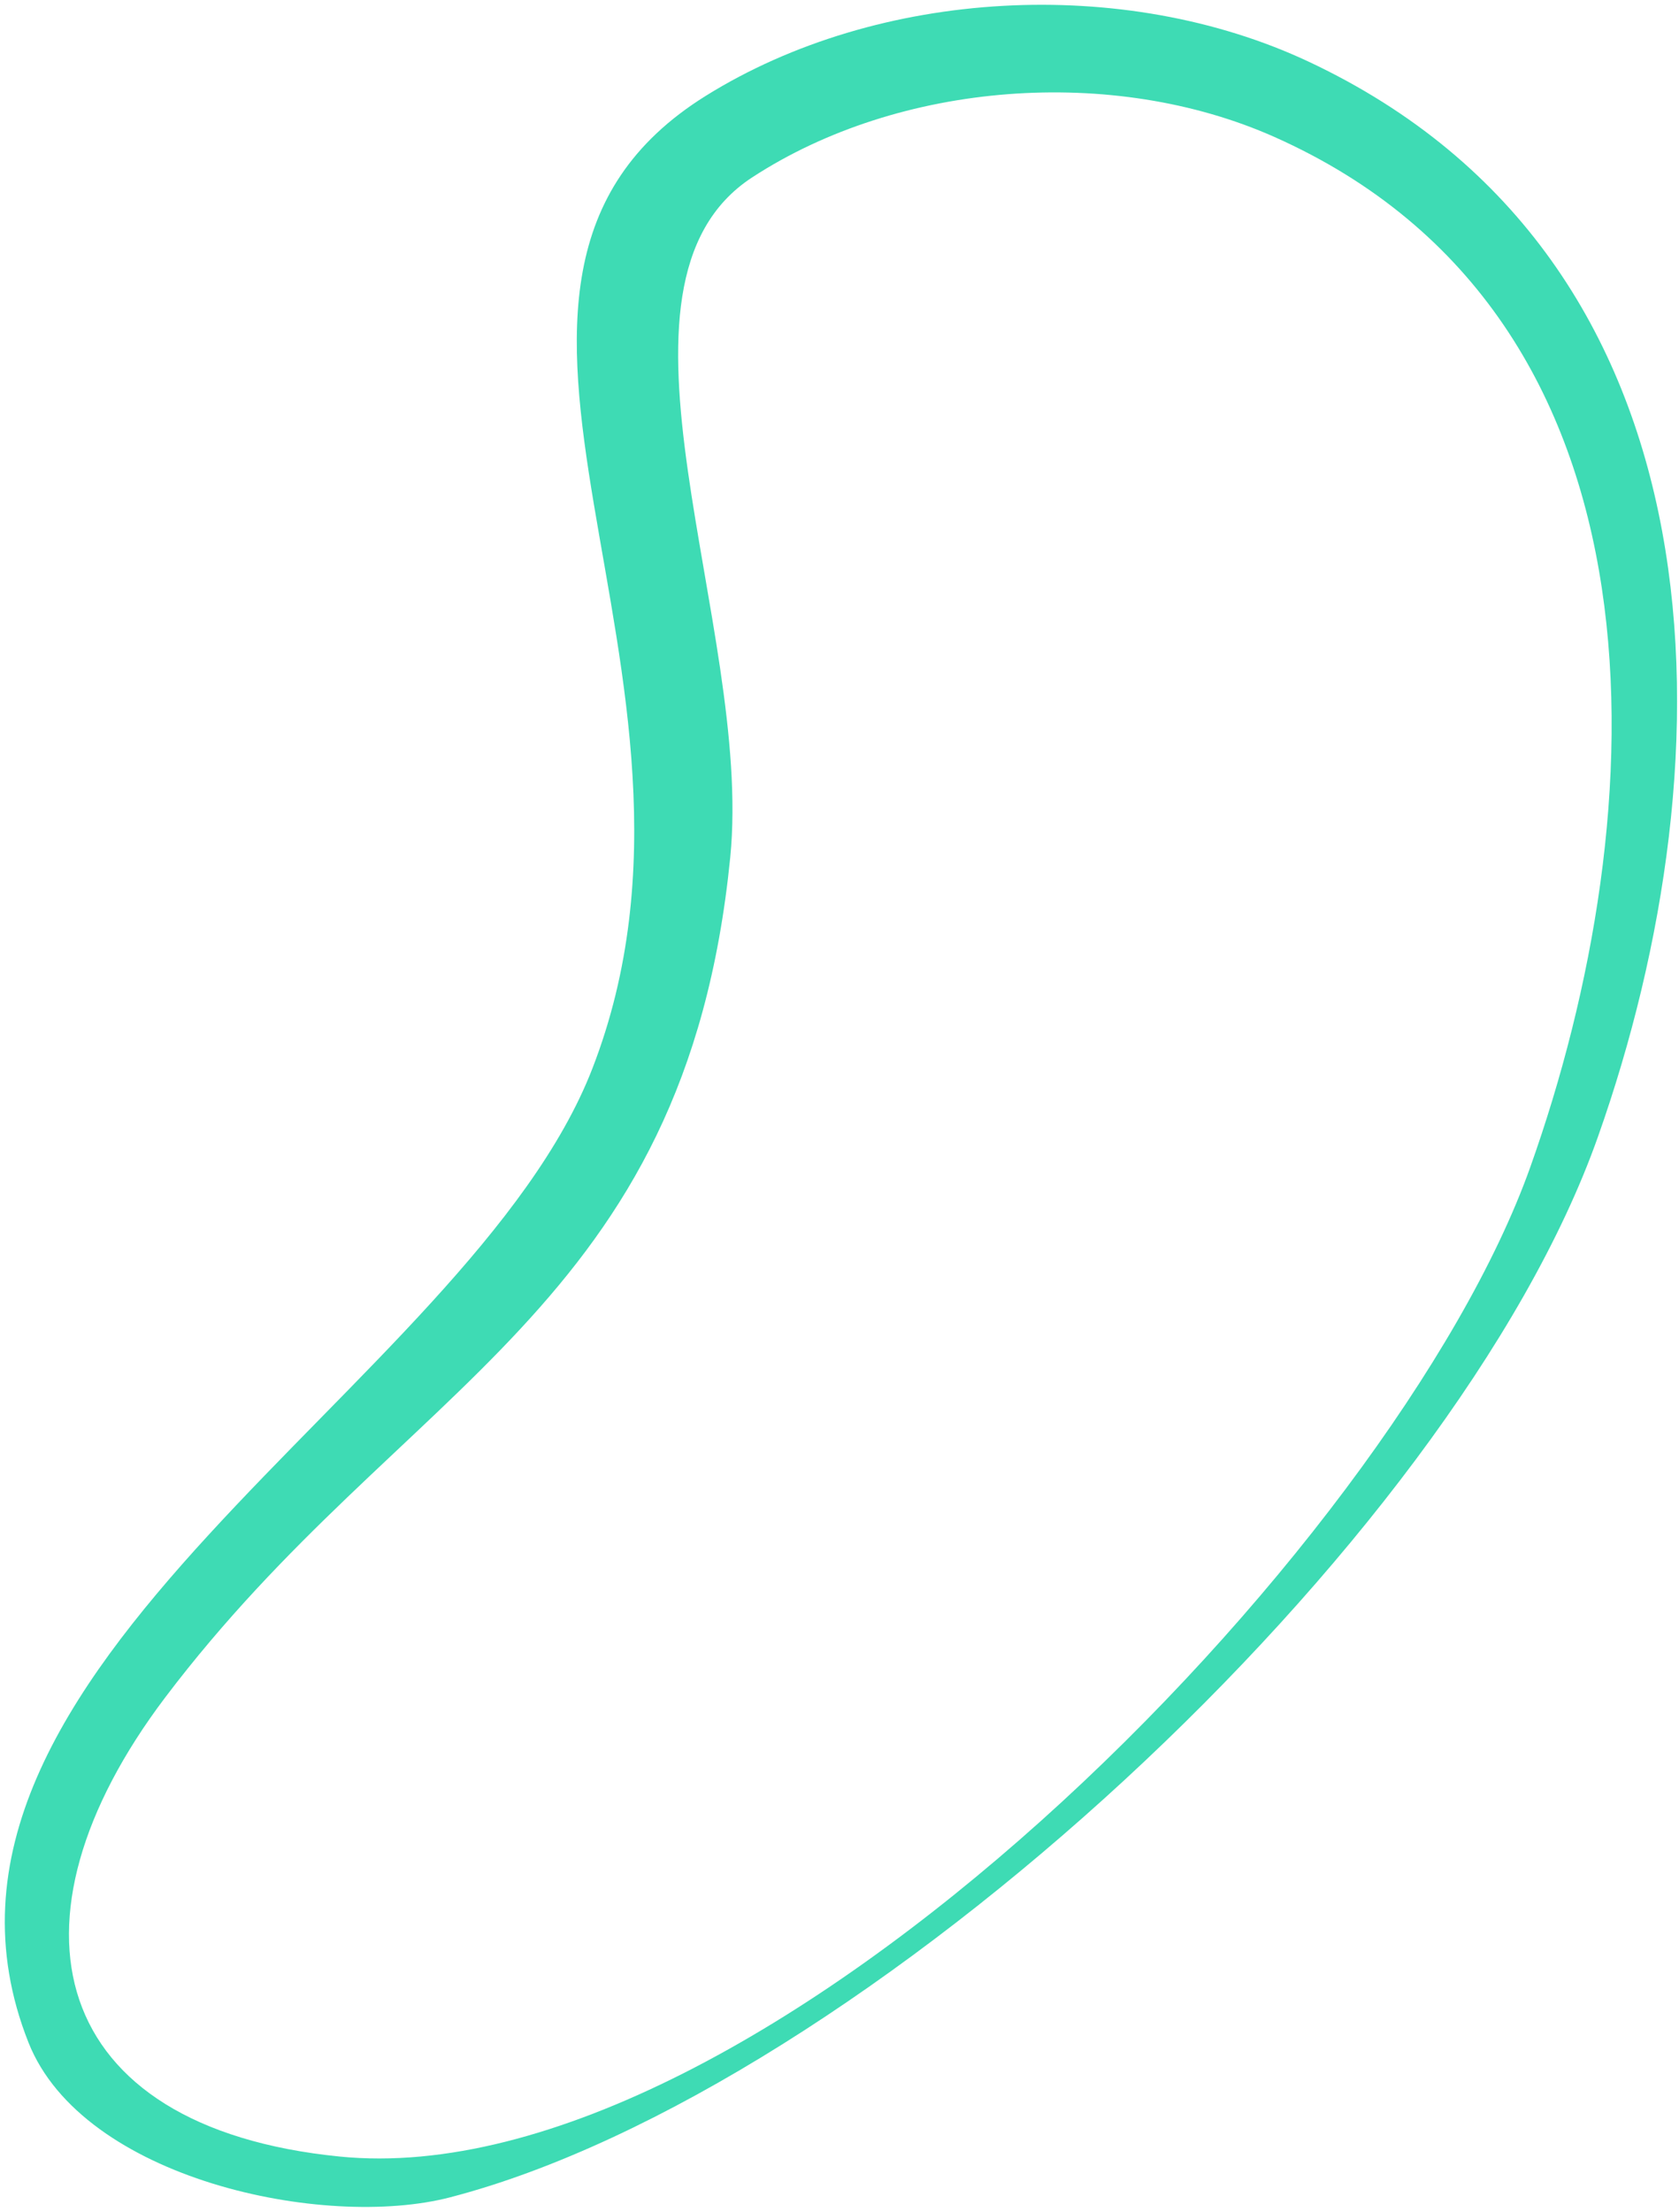 <svg width="262" height="345" viewBox="0 0 262 345" fill="none" xmlns="http://www.w3.org/2000/svg">
<path fill-rule="evenodd" clip-rule="evenodd" d="M113.95 133.73C106.916 204.374 62.955 215.612 25.76 264.772C-0.617 299.674 7.392 331.803 52.997 336.352C118.365 342.889 217.545 241.645 238.78 182.068C258.371 127.117 262.289 49.612 198.871 21.362C173.679 10.161 140.364 12.665 117.371 27.669C91.587 44.47 117.543 97.567 113.95 133.73ZM110.146 14.94C137.096 -1.842 175.399 -3.906 204.223 9.626C270.126 40.59 270.336 118.057 249.35 177.309C226.796 241.033 134.554 326.012 70.218 342.717C50.55 347.82 12.916 339.888 4.448 318.577C-18.641 260.319 73.161 216.3 92.428 166.682C116.396 104.907 63.184 44.164 110.146 14.94Z" fill="#3EDBB4"/>
</svg>
